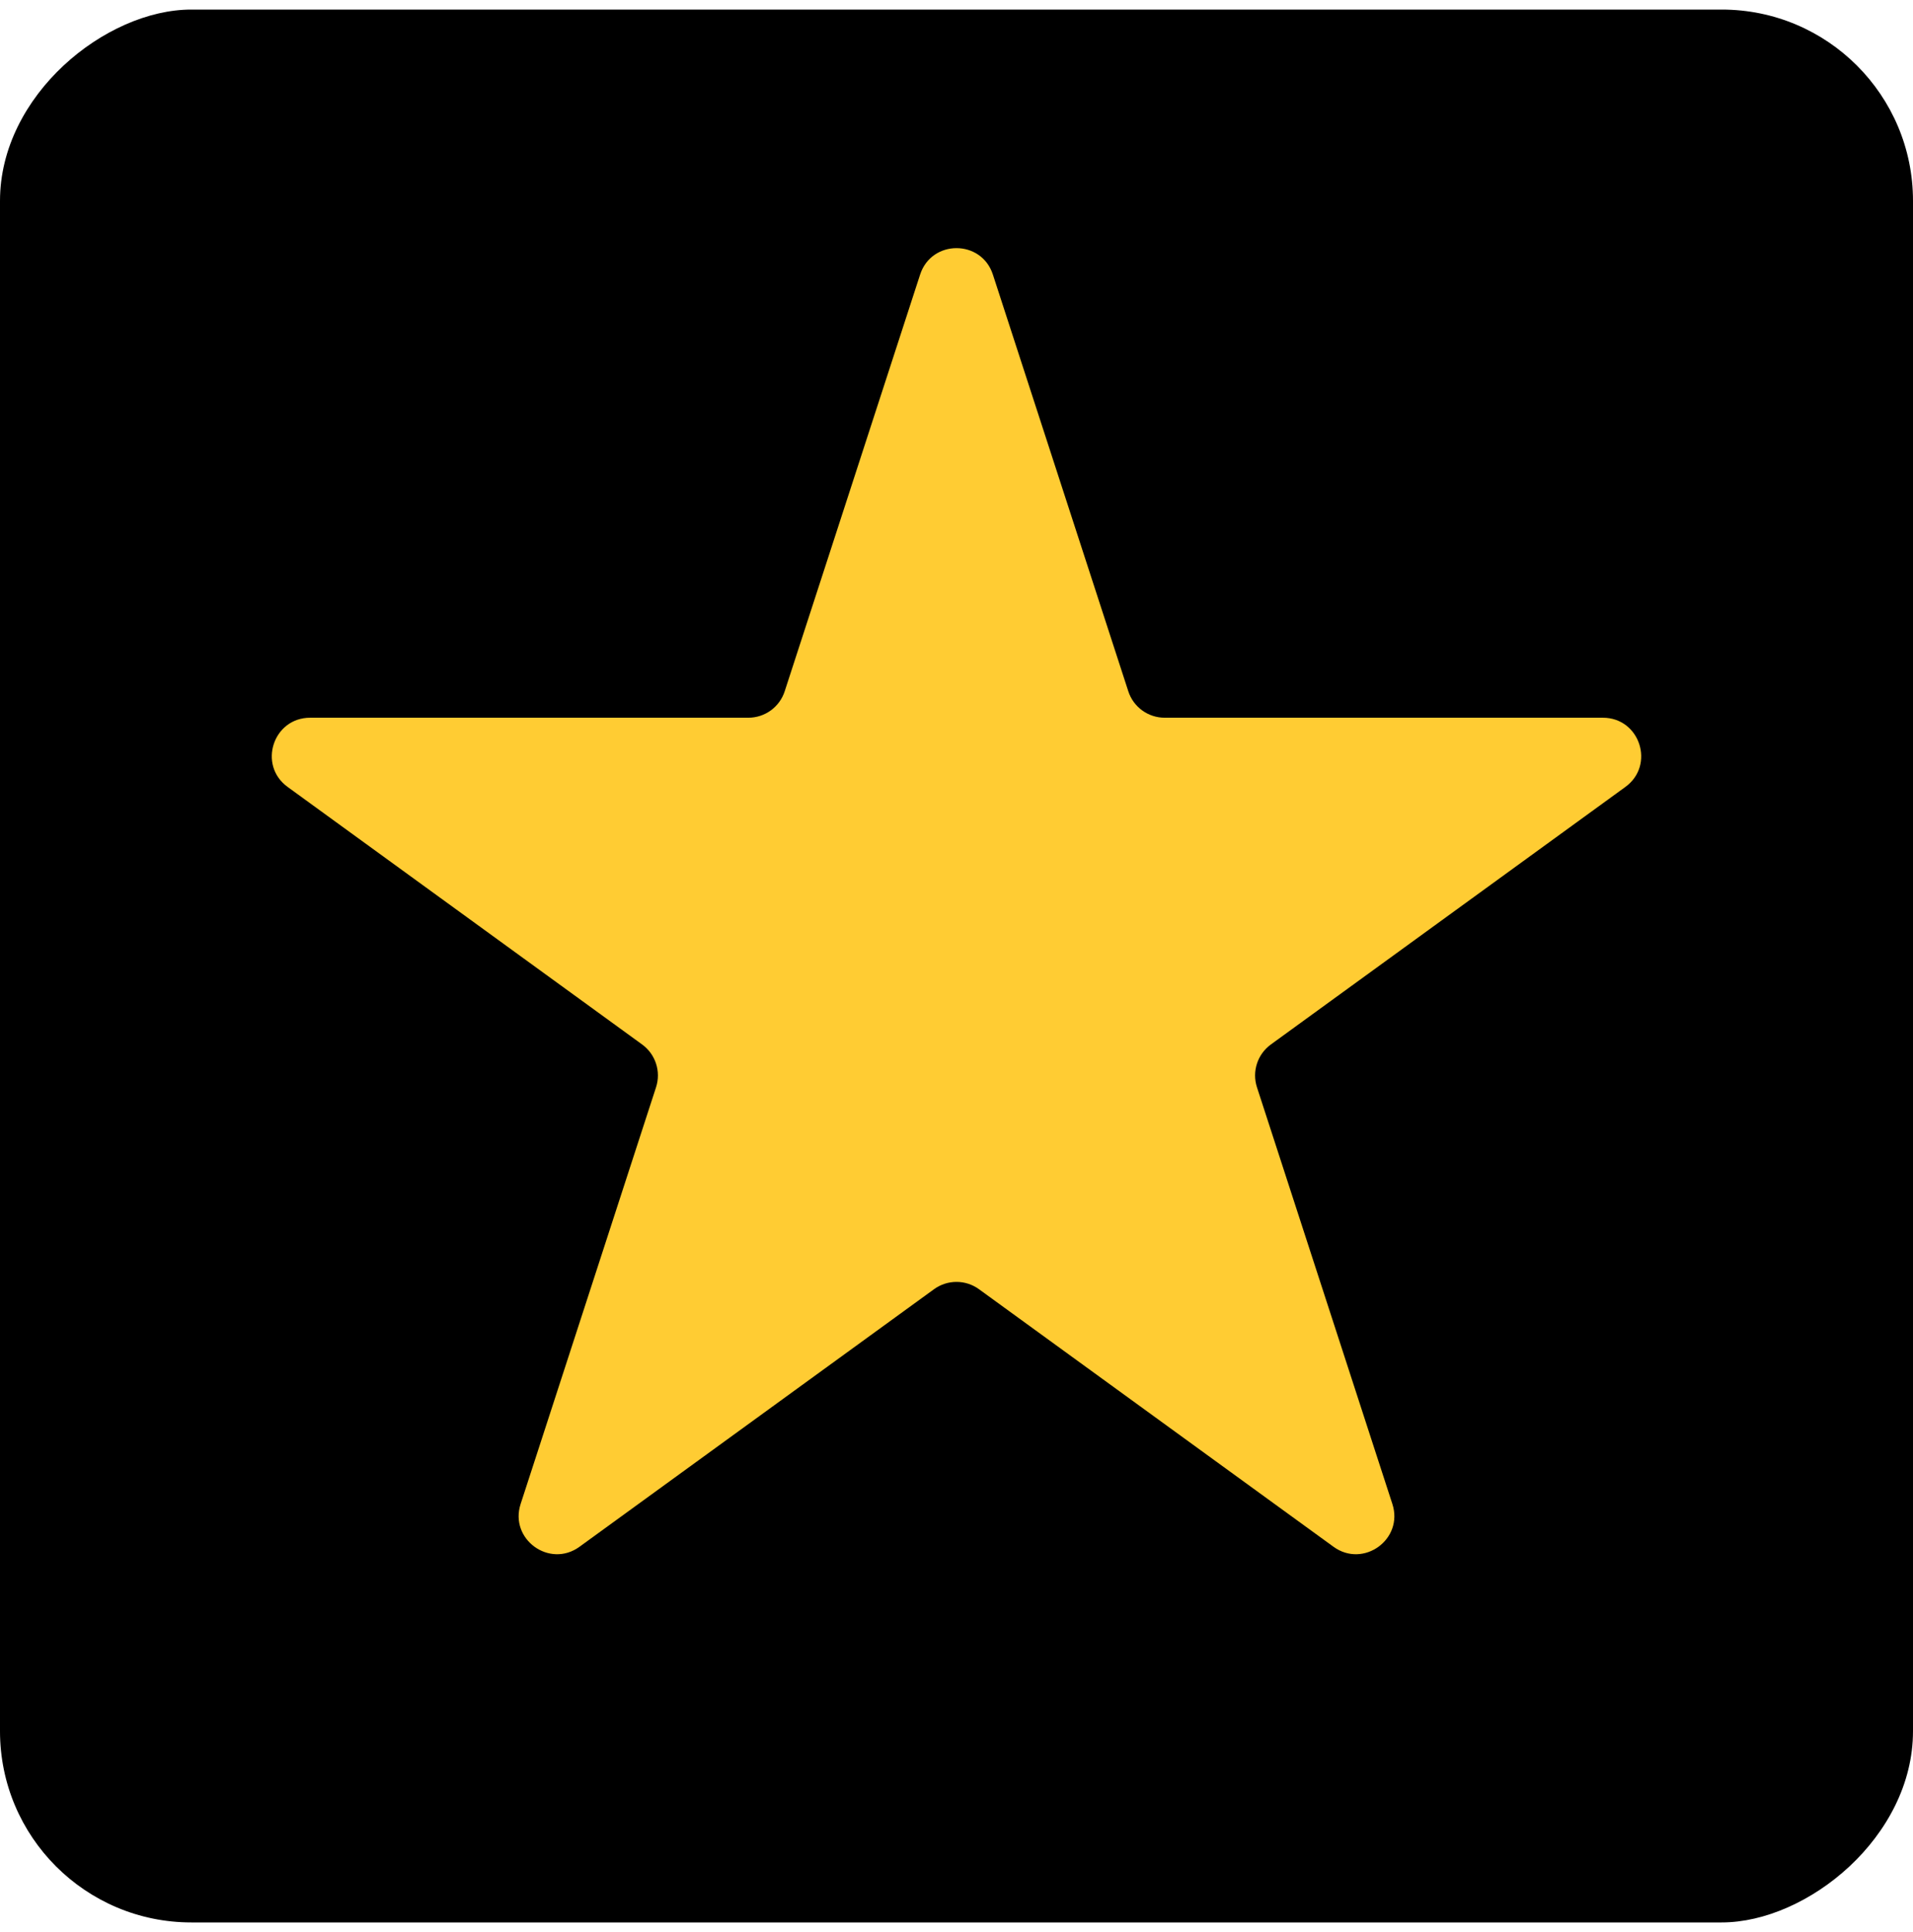 <svg width="100" height="101" viewBox="0 0 100 101" fill="none" xmlns="http://www.w3.org/2000/svg">
<rect x="100" y="0.5" width="100" height="100" rx="10" transform="rotate(90 100 0.5)" fill="black"/>
<path d="M48.098 14.354C48.697 12.511 51.303 12.511 51.902 14.354L58.981 36.139C59.248 36.963 60.016 37.521 60.883 37.521H83.789C85.726 37.521 86.532 40.001 84.965 41.139L66.433 54.603C65.732 55.113 65.439 56.015 65.706 56.839L72.785 78.625C73.384 80.467 71.275 81.999 69.707 80.861L51.176 67.397C50.475 66.887 49.525 66.887 48.824 67.397L30.293 80.861C28.725 81.999 26.616 80.467 27.215 78.625L34.294 56.839C34.561 56.015 34.268 55.113 33.567 54.603L15.035 41.139C13.468 40.001 14.274 37.521 16.211 37.521H39.117C39.984 37.521 40.752 36.963 41.019 36.139L48.098 14.354Z" fill="#FFCC33"/>
</svg>
